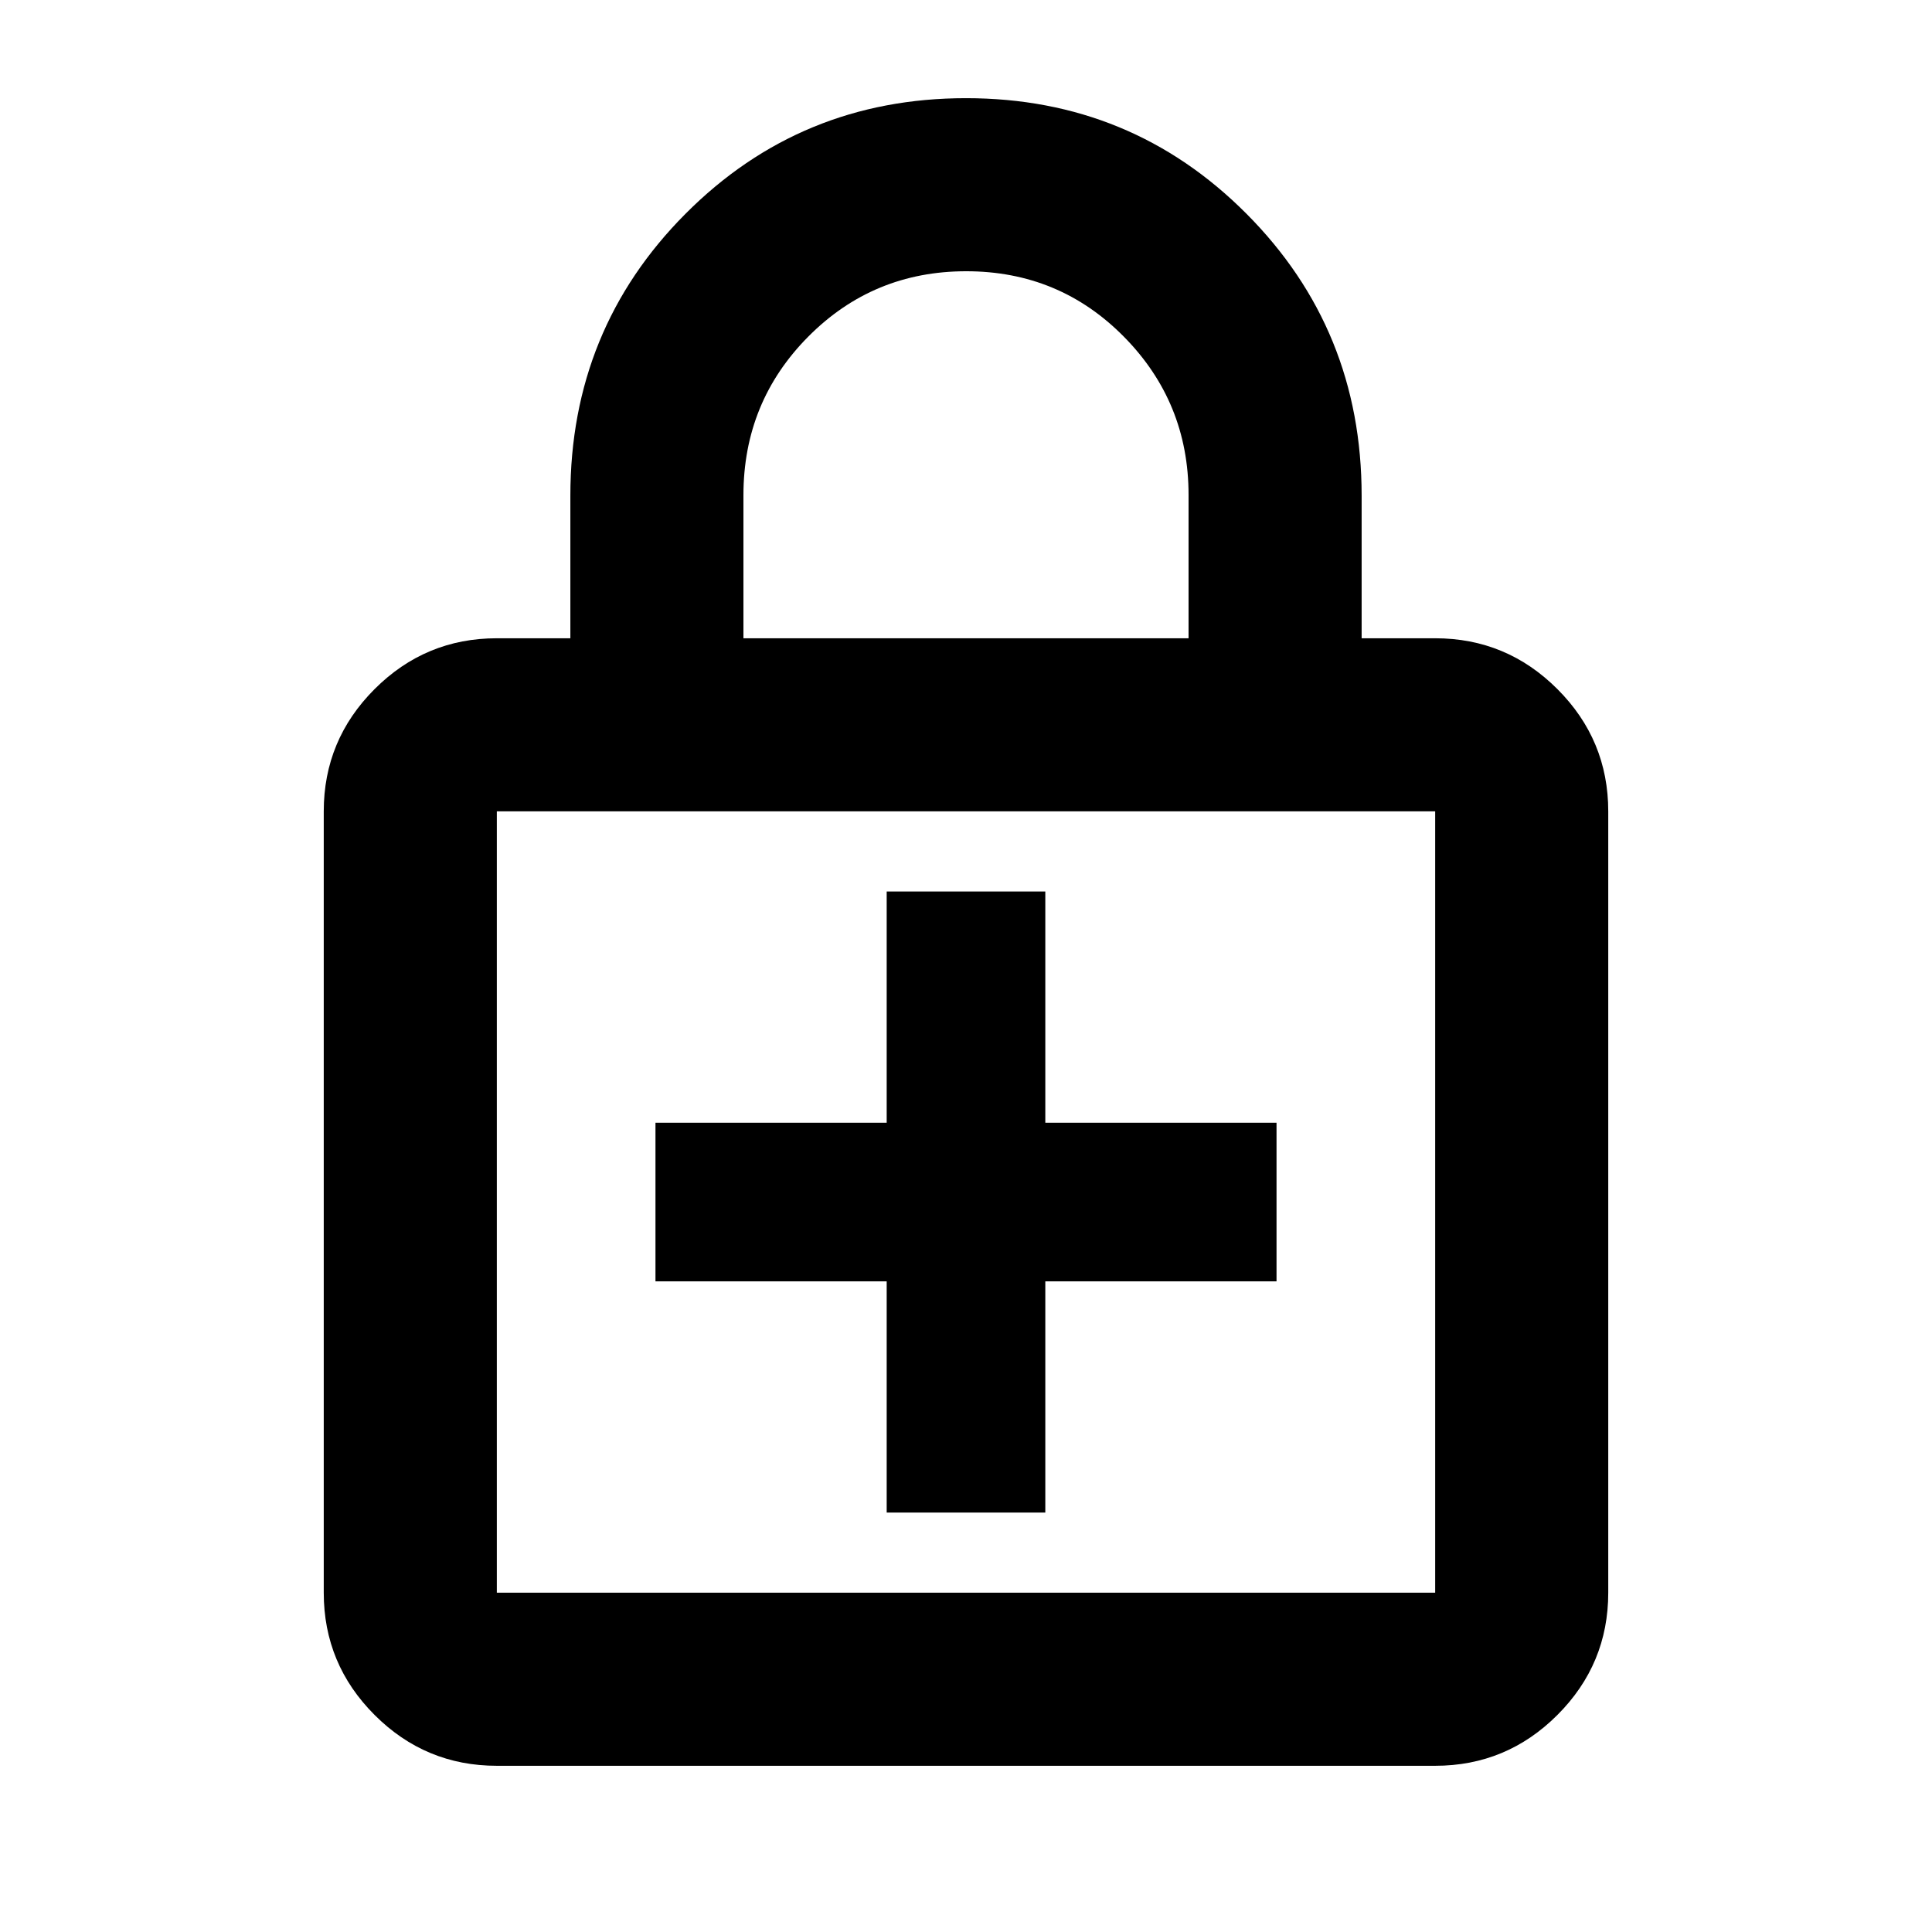 <svg xmlns="http://www.w3.org/2000/svg" height="24" viewBox="0 -960 960 960" width="24"><path d="M440.59-208.41h78.82V-323.3H634.3v-78.83H519.41v-114.89h-78.82v114.89H325.7v78.83h114.89v114.89ZM246.87-82.59q-35.48 0-60.74-25.26-25.26-25.26-25.26-60.74v-388.26q0-35.47 25.26-60.74 25.26-25.26 60.74-25.26h36.54v-70.85q0-82.63 57.21-140.07 57.21-57.45 139.38-57.45 82.17 0 139.38 57.45 57.21 57.44 57.21 140.07v70.85h36.54q35.48 0 60.74 25.26 25.26 25.27 25.26 60.74v388.26q0 35.48-25.26 60.74-25.26 25.26-60.74 25.26H246.87Zm0-86h466.26v-388.26H246.87v388.26Zm122.54-474.26h221.18v-71.22q0-46.05-32.11-78.6t-78.36-32.55q-46.25 0-78.48 32.47-32.23 32.46-32.23 78.84v71.06ZM246.87-168.59v-388.26 388.26Z"/></svg>